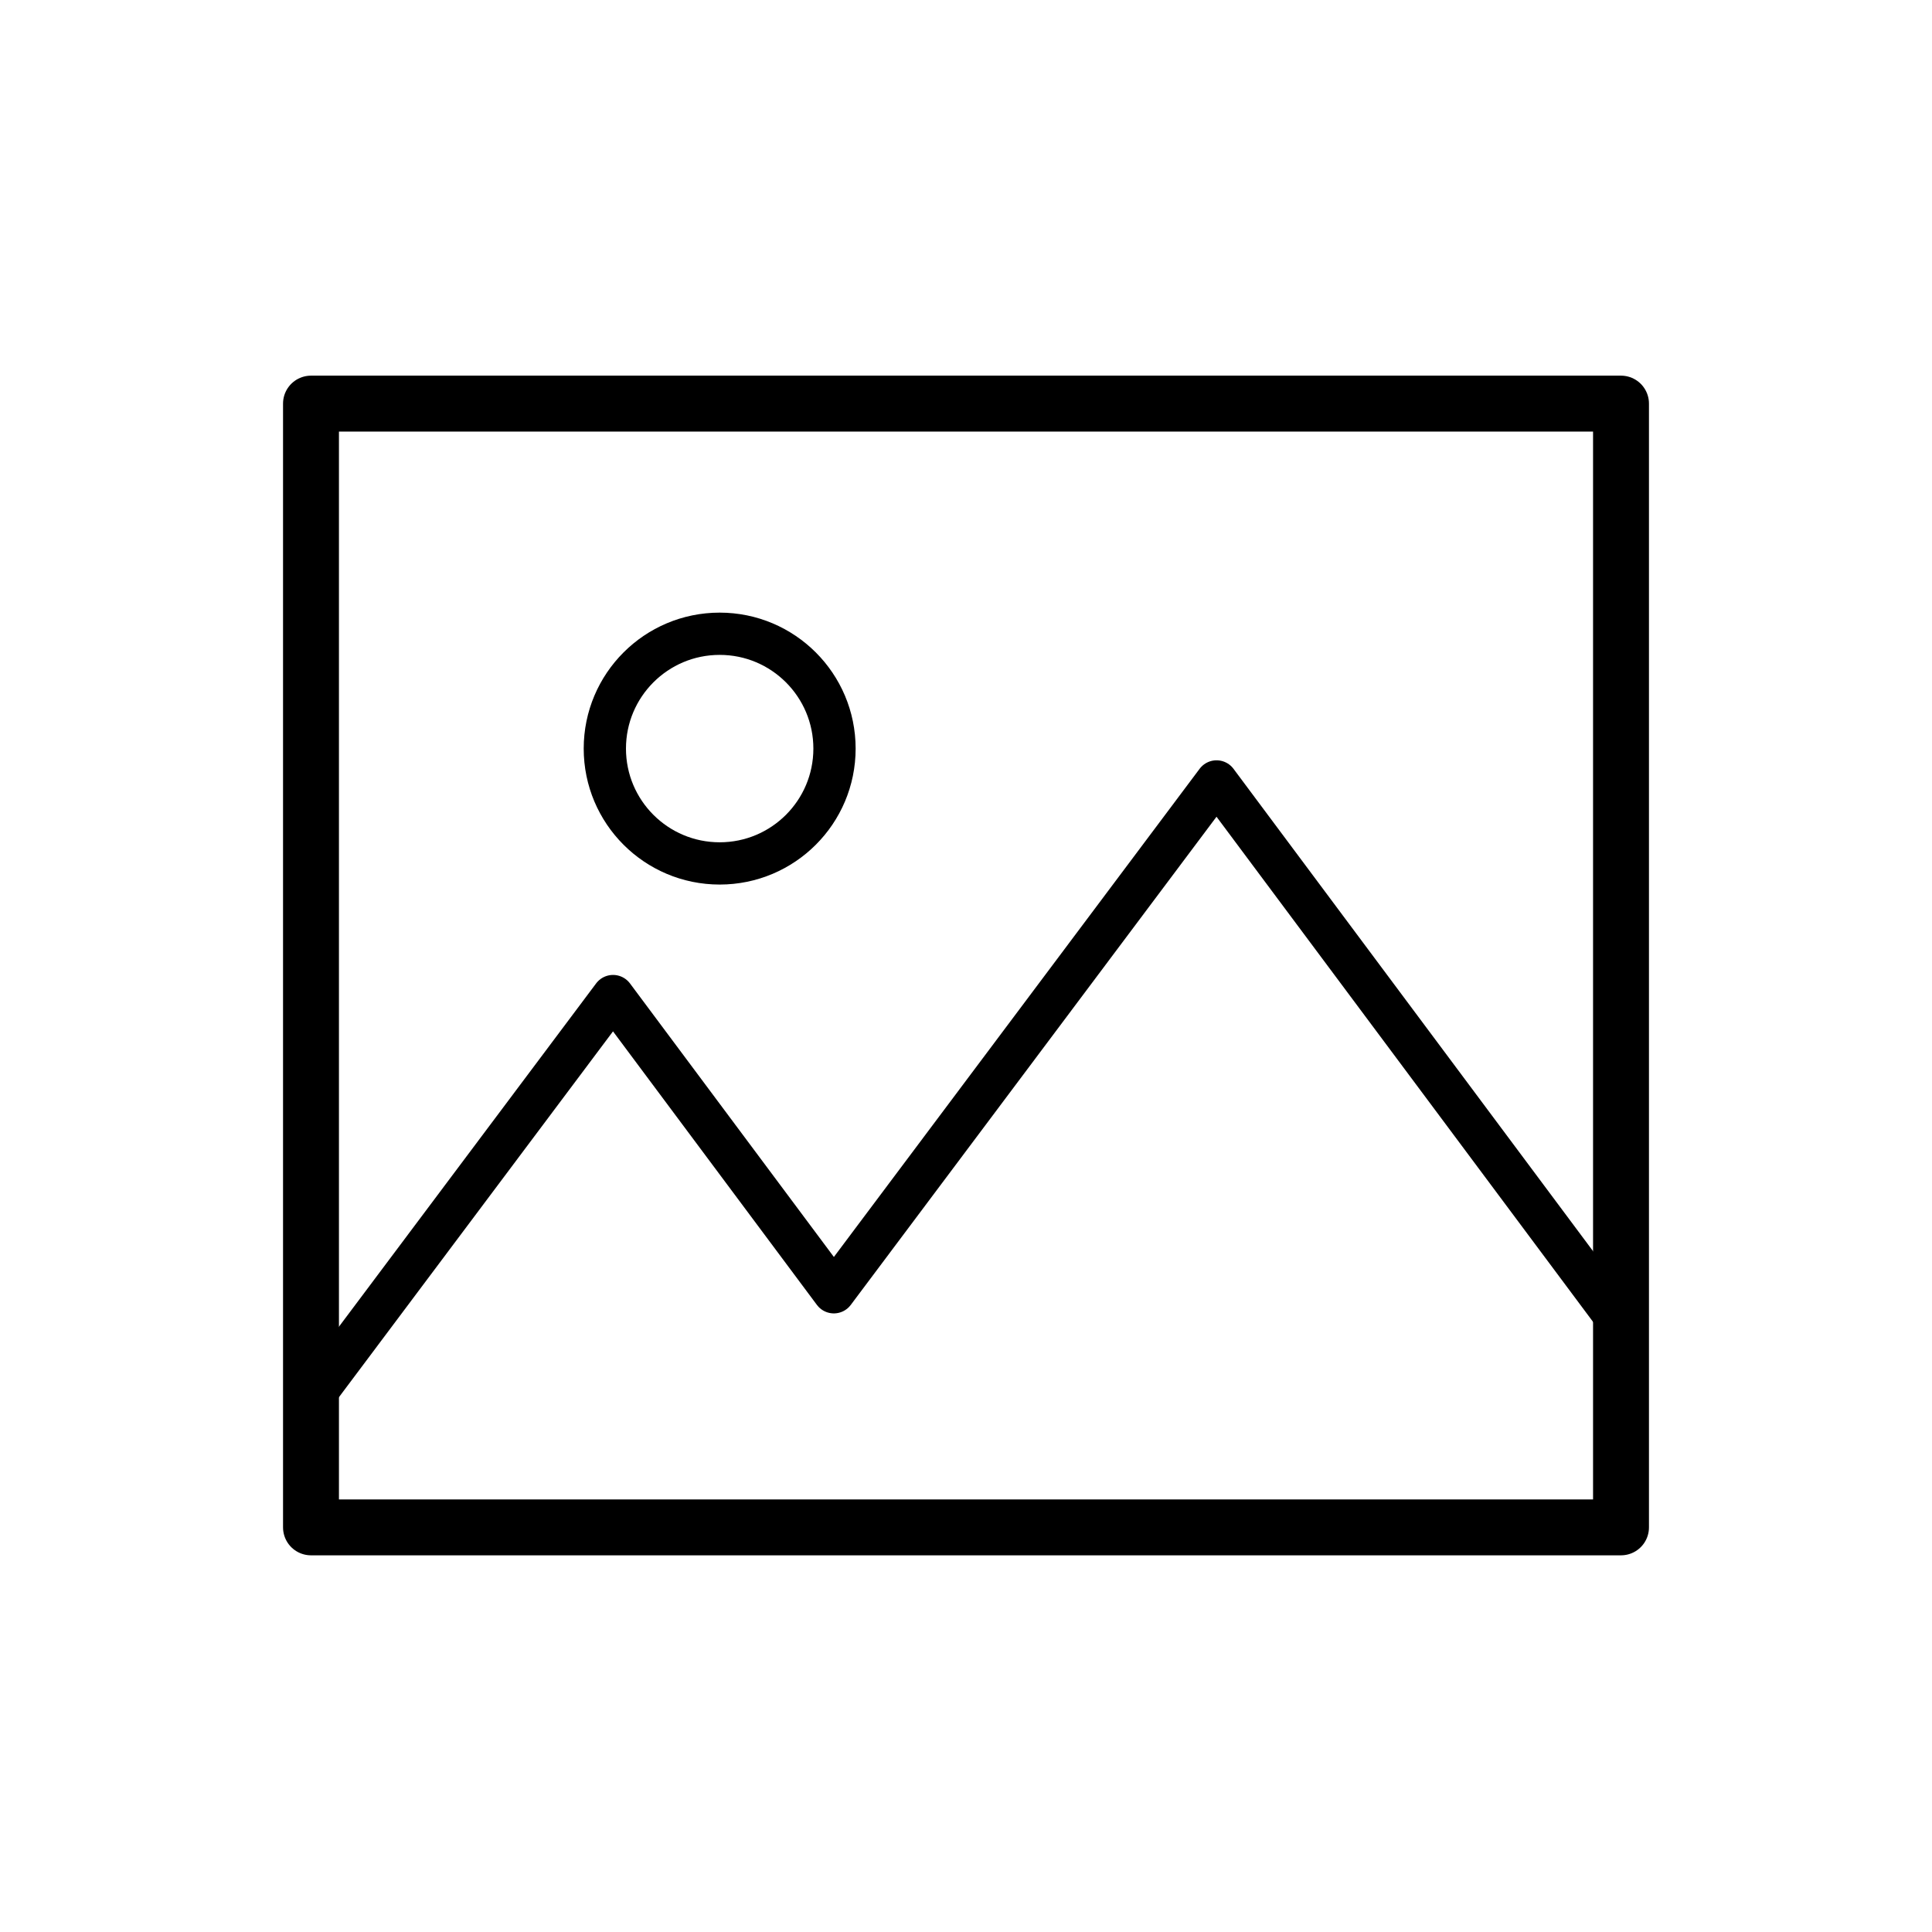<svg xmlns="http://www.w3.org/2000/svg" viewBox="0 0 32 32">
    <title>icons</title>
    <rect x="5.151" y="6.685" width="21.698" height="18.613"
        style="fill:none;stroke:#000;stroke-linejoin:round;stroke-width:0.926px" />
    <polygon
        points="20.15 12.943 13.811 21.404 10.154 16.498 5.151 23.176 5.151 25.306 10.888 25.306 16.719 25.306 26.849 25.306 26.849 21.93 20.15 12.943"
        style="fill-opacity:0.0;stroke:#000;stroke-linecap:round;stroke-linejoin:round;stroke-width:0.7px" />
    <circle cx="11.92" cy="12.399" r="1.902"
        style="fill-opacity:0.0;stroke:#000;stroke-linecap:round;stroke-linejoin:round;stroke-width:0.7px" />
</svg>